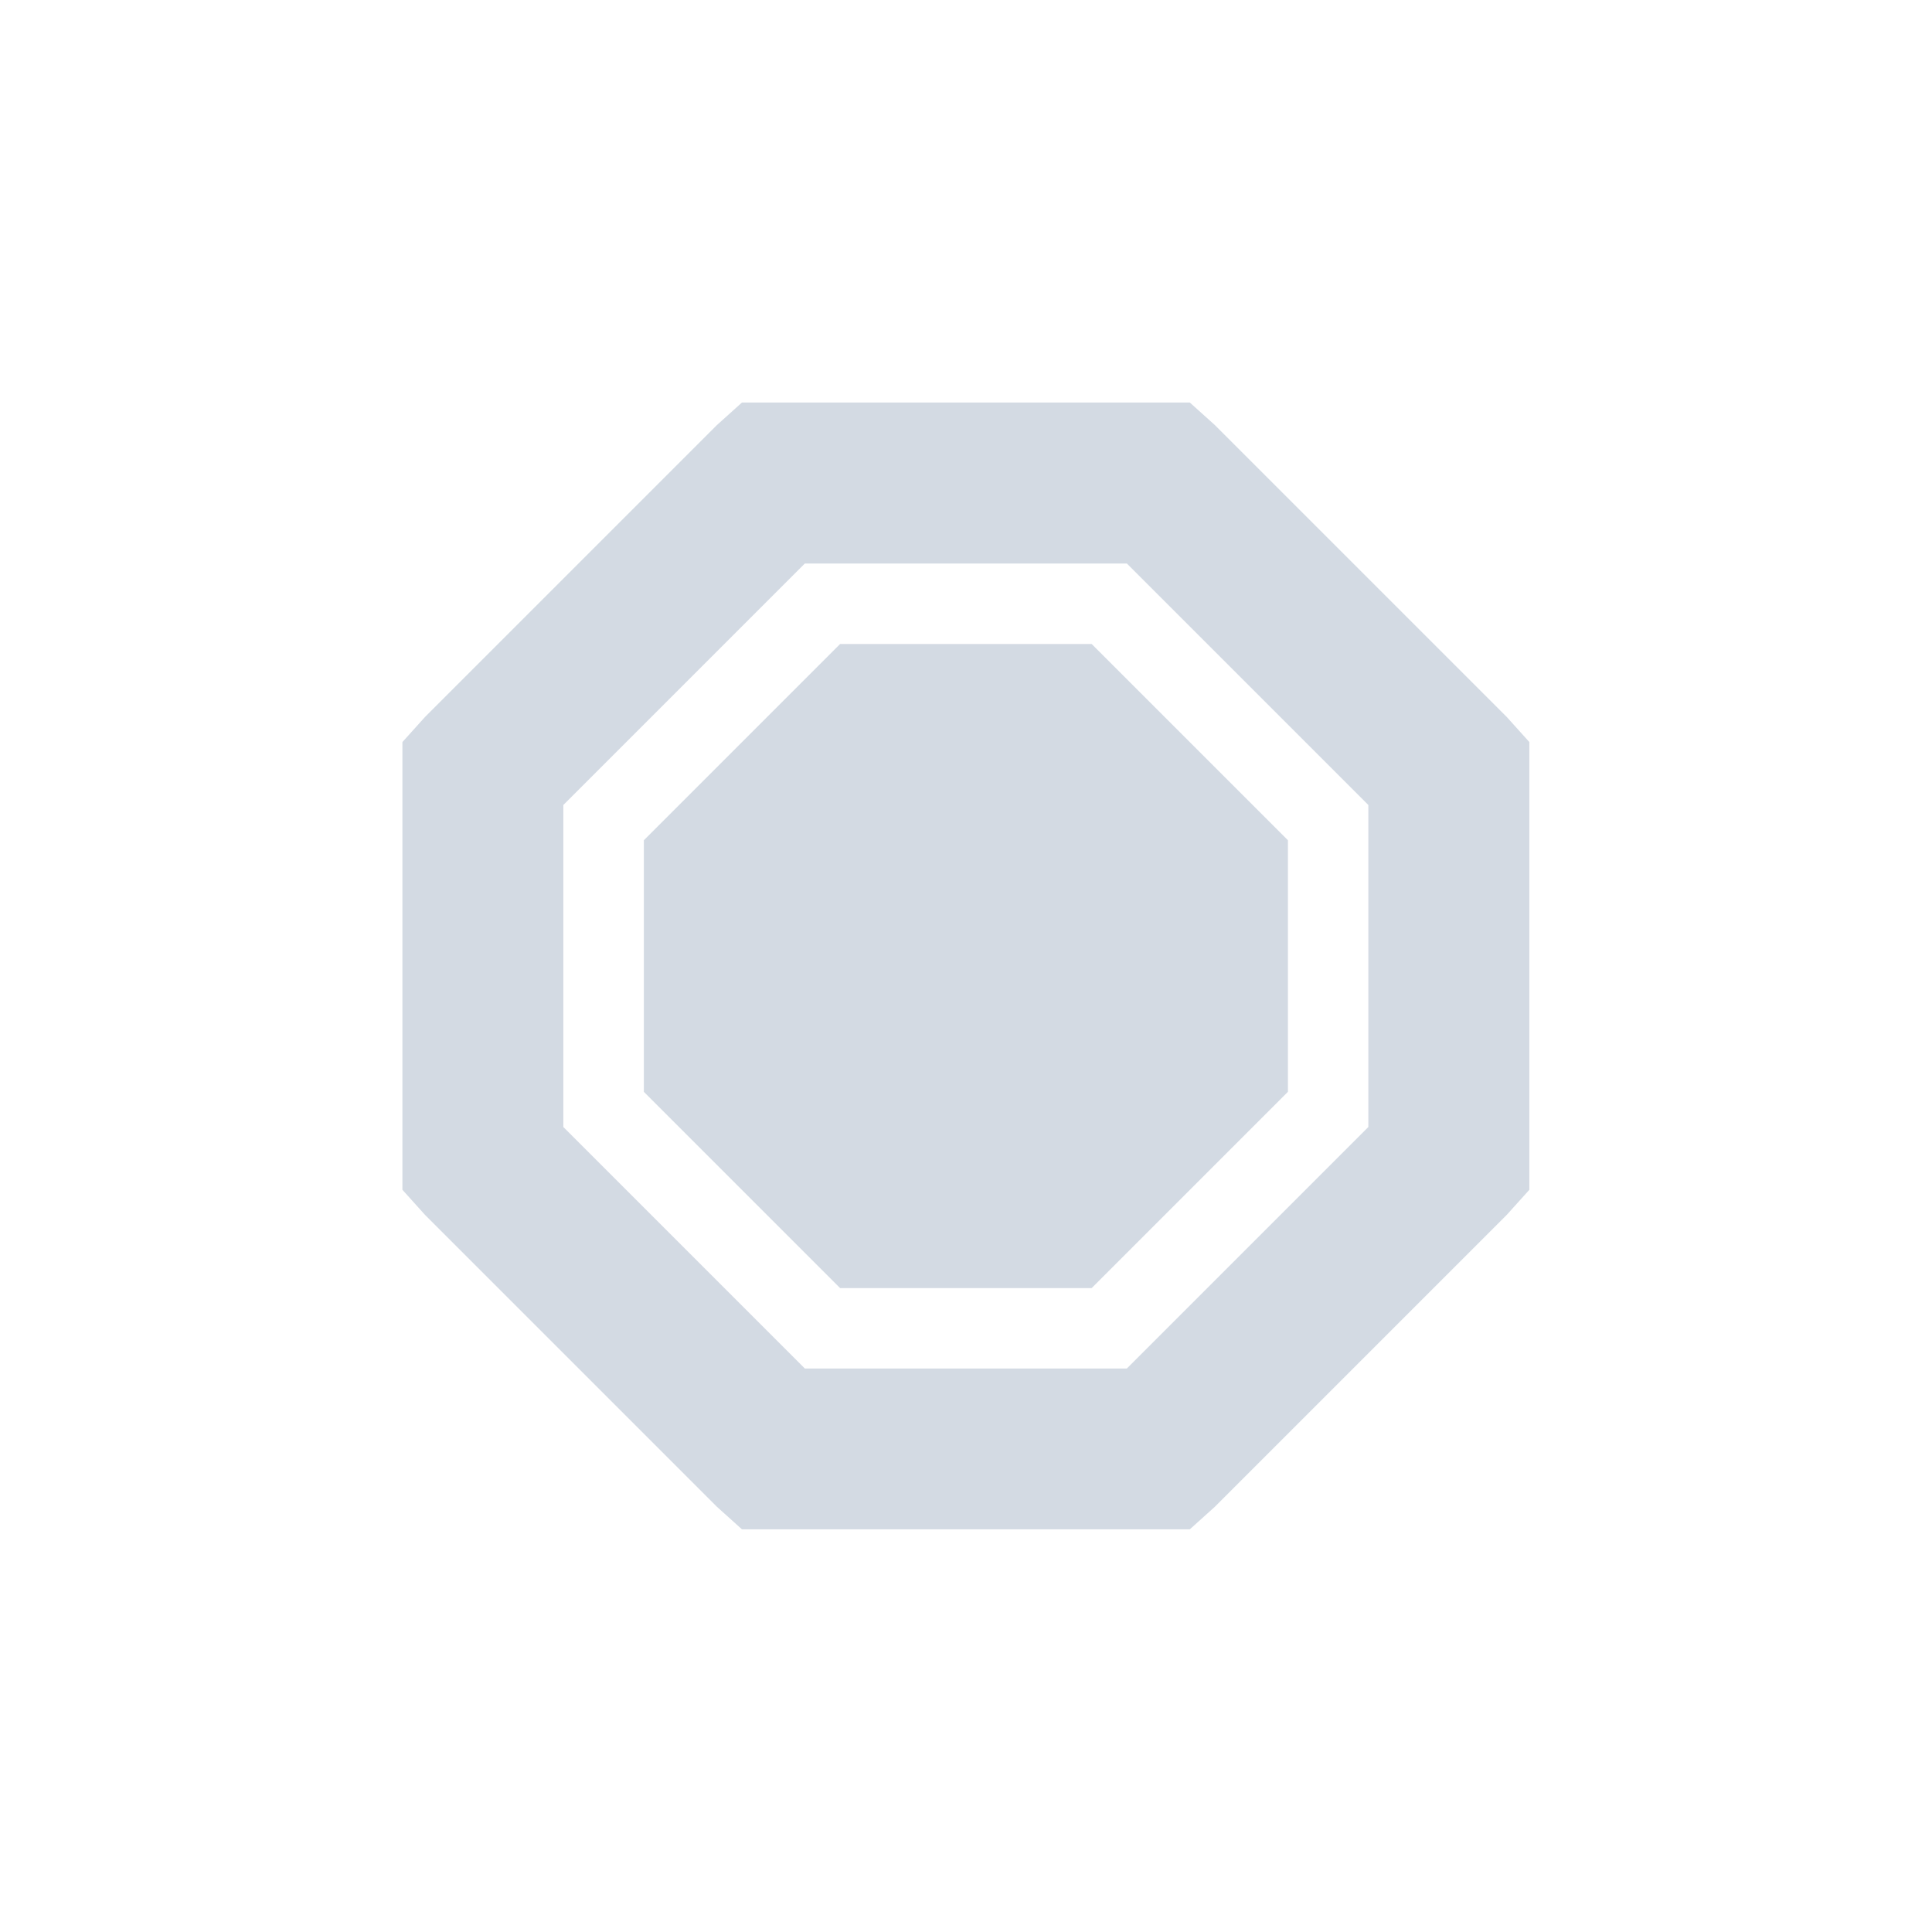 <svg height="24" viewBox="0 0 24 24" width="24" xmlns="http://www.w3.org/2000/svg"><path d="m5.217 1-.312.281-3.625 3.625-.281.312v5.562l.281.312 3.625 3.625.312.281h5.563l.312-.281 3.625-3.625.281-.312v-5.562l-.281-.312-3.625-3.625-.312-.281zm.781 2h4l3 3v4l-3 3h-4l-3-3v-4zm .438 1-2.438 2.438v3.125l2.438 2.438h3.125l2.438-2.438v-3.125l-2.438-2.438z" fill="#d3dae3" transform="translate(4 4)"/></svg>